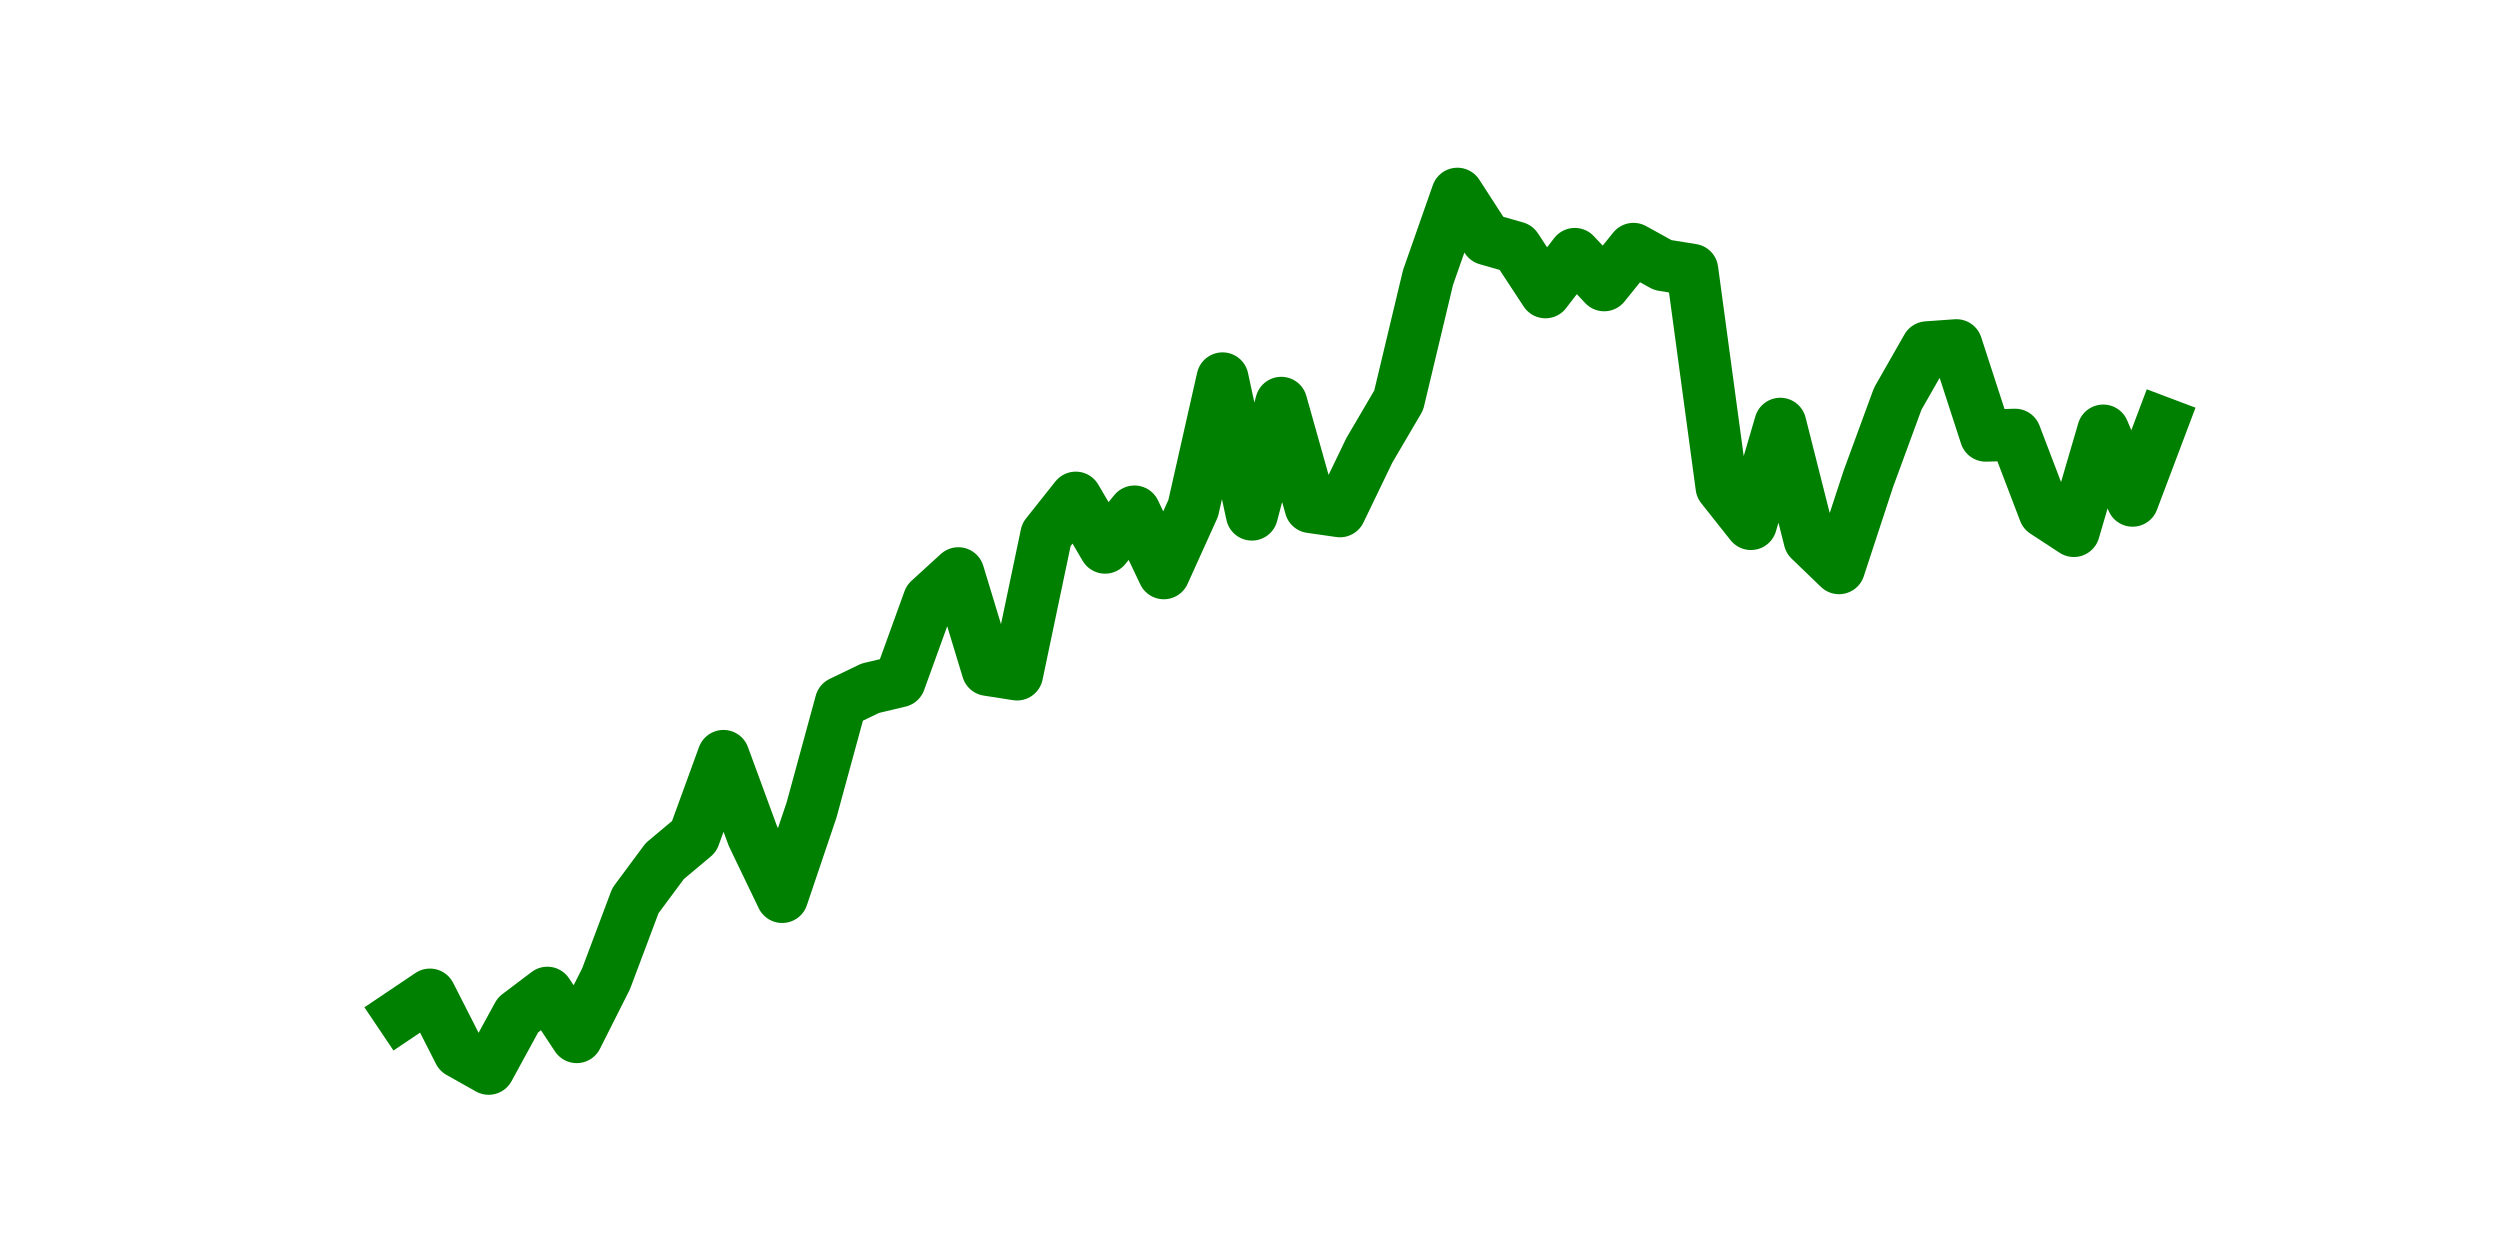 <?xml version="1.0" encoding="utf-8" standalone="no"?>
<!DOCTYPE svg PUBLIC "-//W3C//DTD SVG 1.1//EN"
  "http://www.w3.org/Graphics/SVG/1.1/DTD/svg11.dtd">
<svg height="36pt" version="1.1" viewBox="0 0 72 36" width="72pt" xmlns="http://www.w3.org/2000/svg" xmlns:xlink="http://www.w3.org/1999/xlink">
 <defs>
  <style type="text/css">*{stroke-linecap:butt;stroke-linejoin:round;}</style>
 </defs>
 <g id="figure_1">
  <g id="patch_1">
   <path d="M 0 36 
L 72 36 
L 72 0 
L 0 0 
z
" style="fill:none;"/>
  </g>
  <g id="axes_1">
   <g id="line2d_1">
    <path clip-path="url(#pbfc6abf4ff)" d="M 11.536 29.214 
L 12.382 28.645 
L 13.227 30.304 
L 14.073 30.78 
L 14.918 29.231 
L 15.764 28.591 
L 16.609 29.868 
L 17.455 28.188 
L 18.3 25.939 
L 19.145 24.799 
L 19.991 24.09 
L 20.836 21.772 
L 21.682 24.075 
L 22.527 25.832 
L 23.373 23.327 
L 24.218 20.229 
L 25.064 19.821 
L 25.909 19.62 
L 26.755 17.282 
L 27.6 16.51 
L 28.445 19.292 
L 29.291 19.424 
L 30.136 15.398 
L 30.982 14.333 
L 31.827 15.772 
L 32.673 14.732 
L 33.518 16.509 
L 34.364 14.639 
L 35.209 10.898 
L 36.055 14.819 
L 36.9 11.602 
L 37.745 14.603 
L 38.591 14.724 
L 39.436 12.972 
L 40.282 11.529 
L 41.127 7.992 
L 41.973 5.58 
L 42.818 6.887 
L 43.664 7.129 
L 44.509 8.417 
L 45.355 7.314 
L 46.2 8.215 
L 47.045 7.168 
L 47.891 7.635 
L 48.736 7.771 
L 49.582 14.025 
L 50.427 15.091 
L 51.273 12.205 
L 52.118 15.548 
L 52.964 16.363 
L 53.809 13.788 
L 54.655 11.484 
L 55.5 10.003 
L 56.345 9.943 
L 57.191 12.546 
L 58.036 12.521 
L 58.882 14.739 
L 59.727 15.292 
L 60.573 12.401 
L 61.418 14.419 
L 62.264 12.178 
" style="fill:none;stroke:#008000;stroke-linecap:square;stroke-width:1.5;"/>
   </g>
  </g>
 </g>
 <defs>
  <clipPath id="pbfc6abf4ff">
   <rect height="27.72" width="55.8" x="9" y="4.32"/>
  </clipPath>
 </defs>
</svg>
